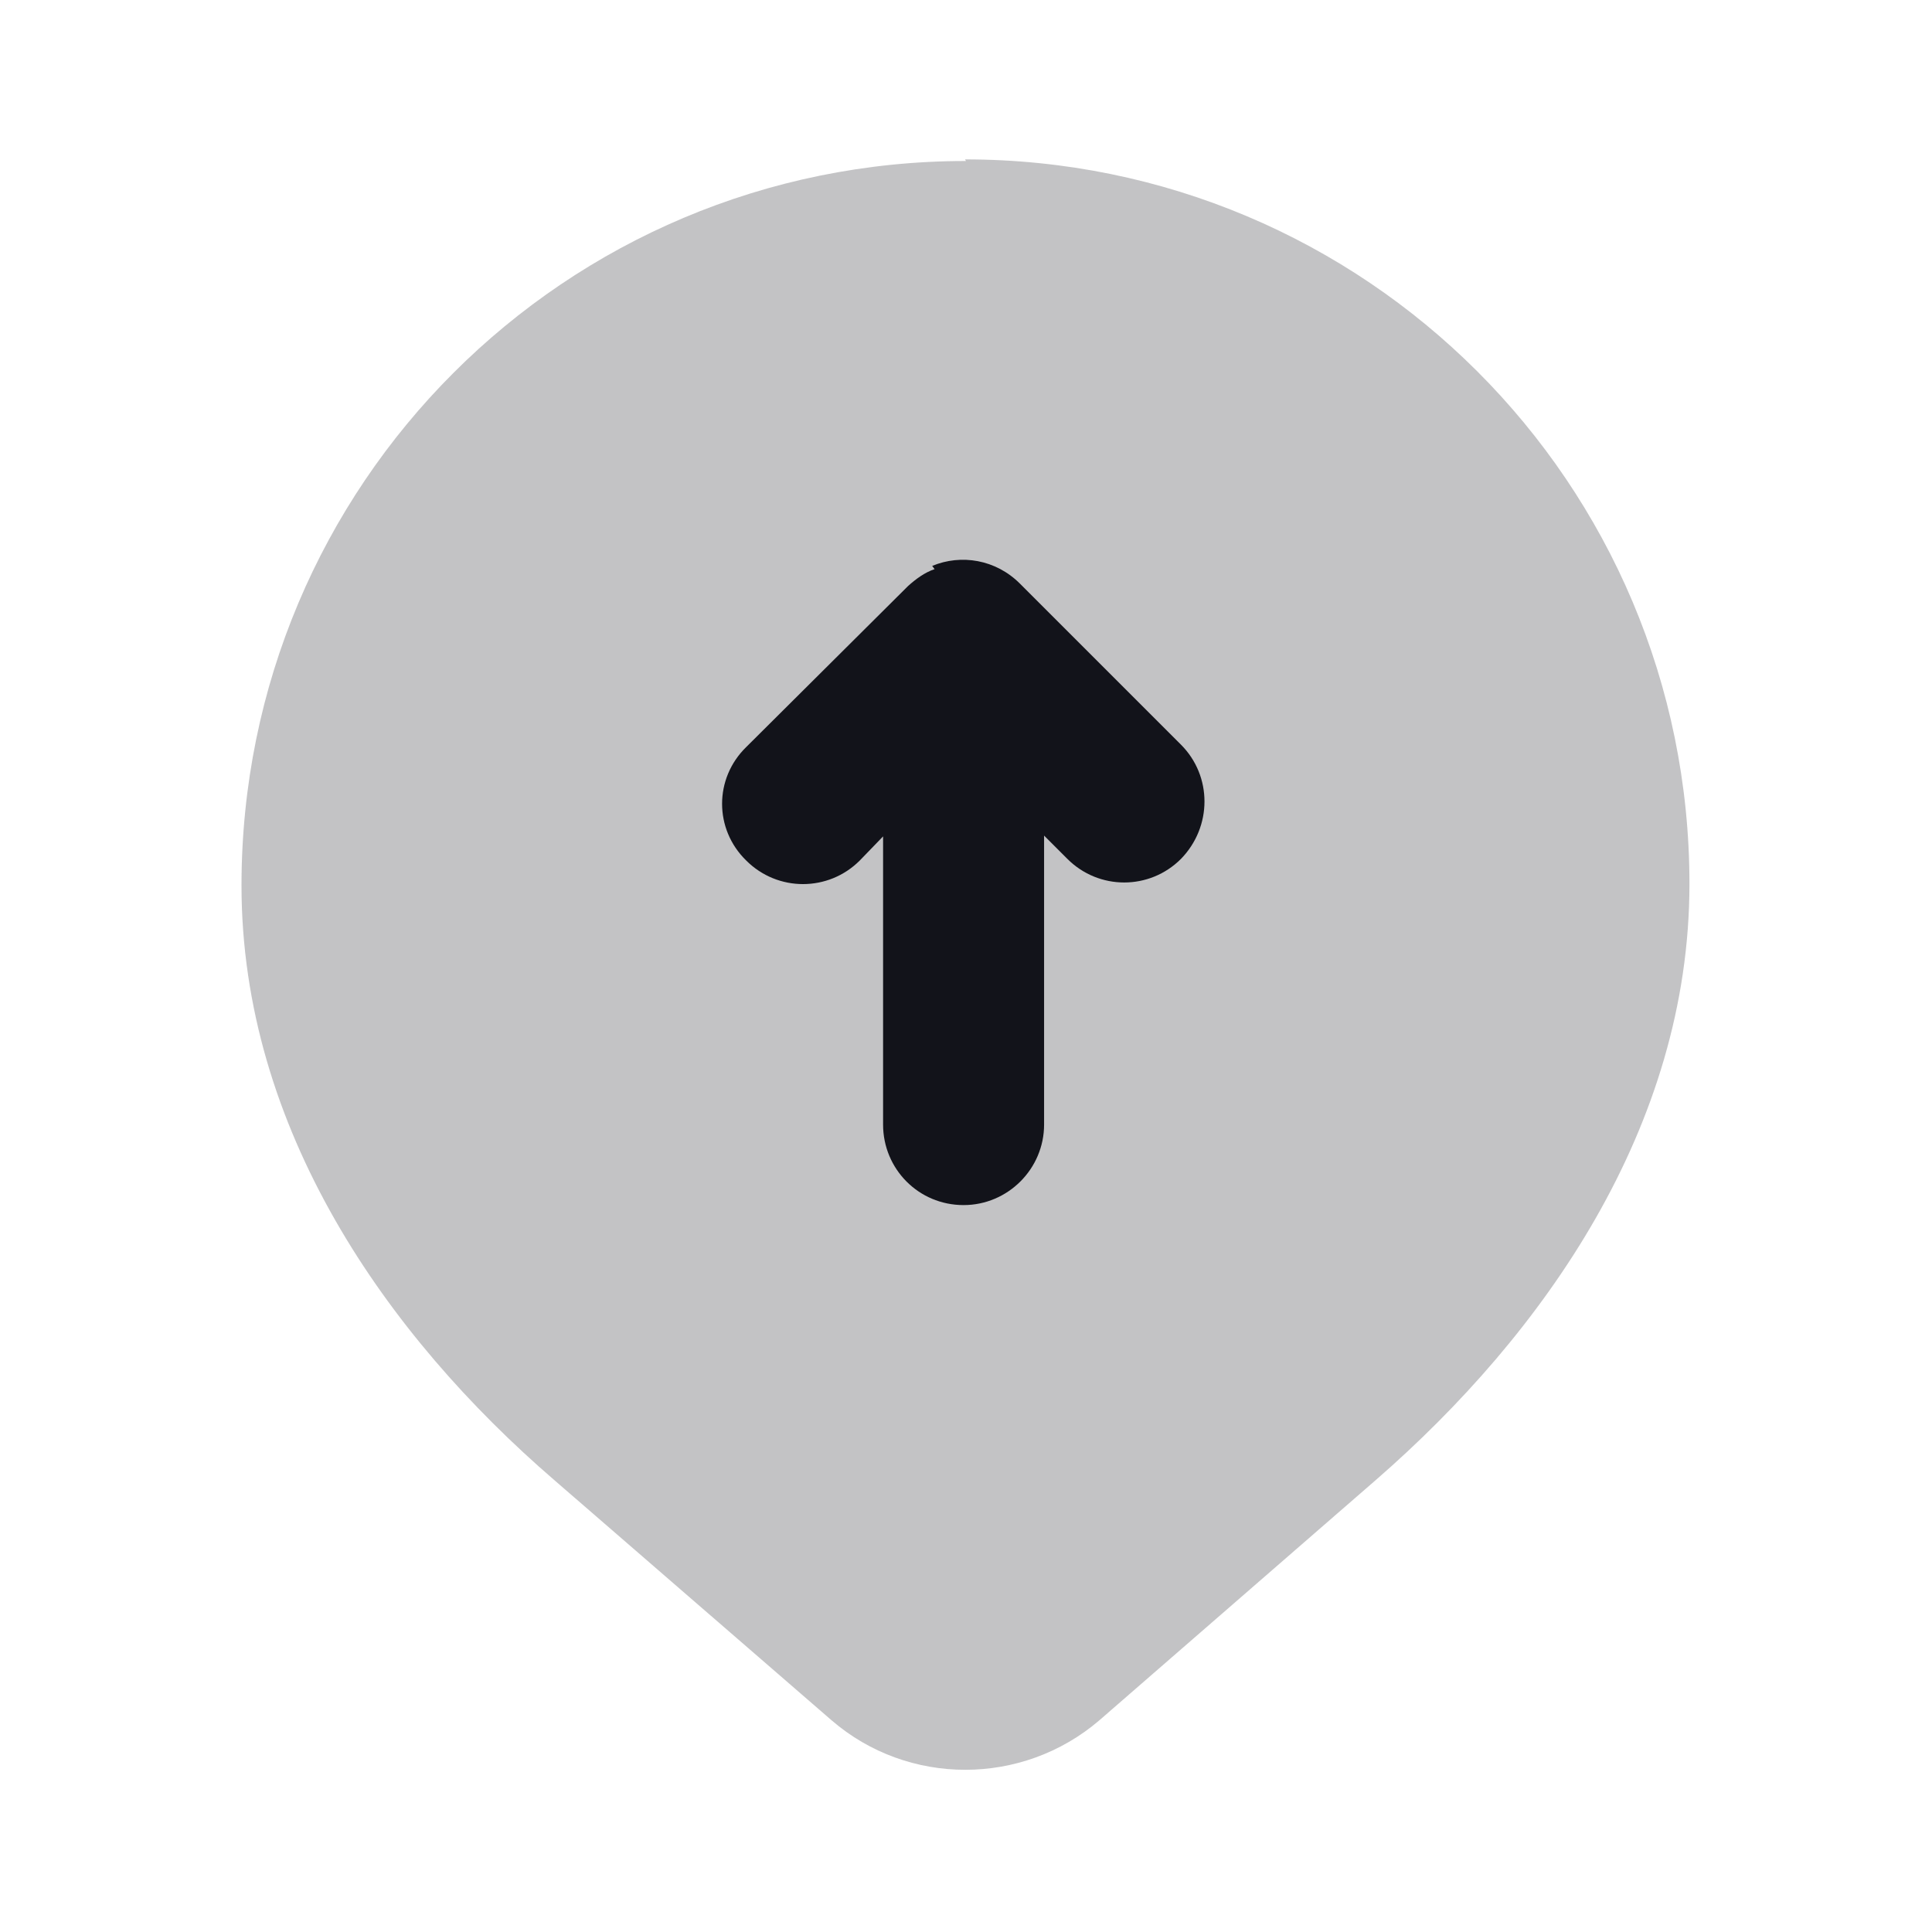 <svg viewBox="0 0 24 24" xmlns="http://www.w3.org/2000/svg"><g><g fill="#12131A"><path opacity=".25" d="M12 2c-4.98 0-9 4.02-9 9 0 3.02 1.8 5.59 3.89 7.39l3.44 2.98c.95.82 2.37.82 3.327 0l3.44-2.99c2.08-1.81 3.89-4.38 3.89-7.4 0-4.98-4.03-9-9-9Z"/><path d="M11.61 7.07c-.12.04-.23.12-.33.21l-2.01 2c-.4.39-.4 1.02 0 1.41 .39.39 1.02.39 1.41 0l.29-.3v3.58c0 .55.44 1 1 1 .55 0 1-.45 1-1v-3.59l.29.29c.39.39 1.02.39 1.41 0 .39-.4.39-1.03 0-1.42l-2-2c-.3-.3-.73-.37-1.09-.22Z"/></g></g></svg>